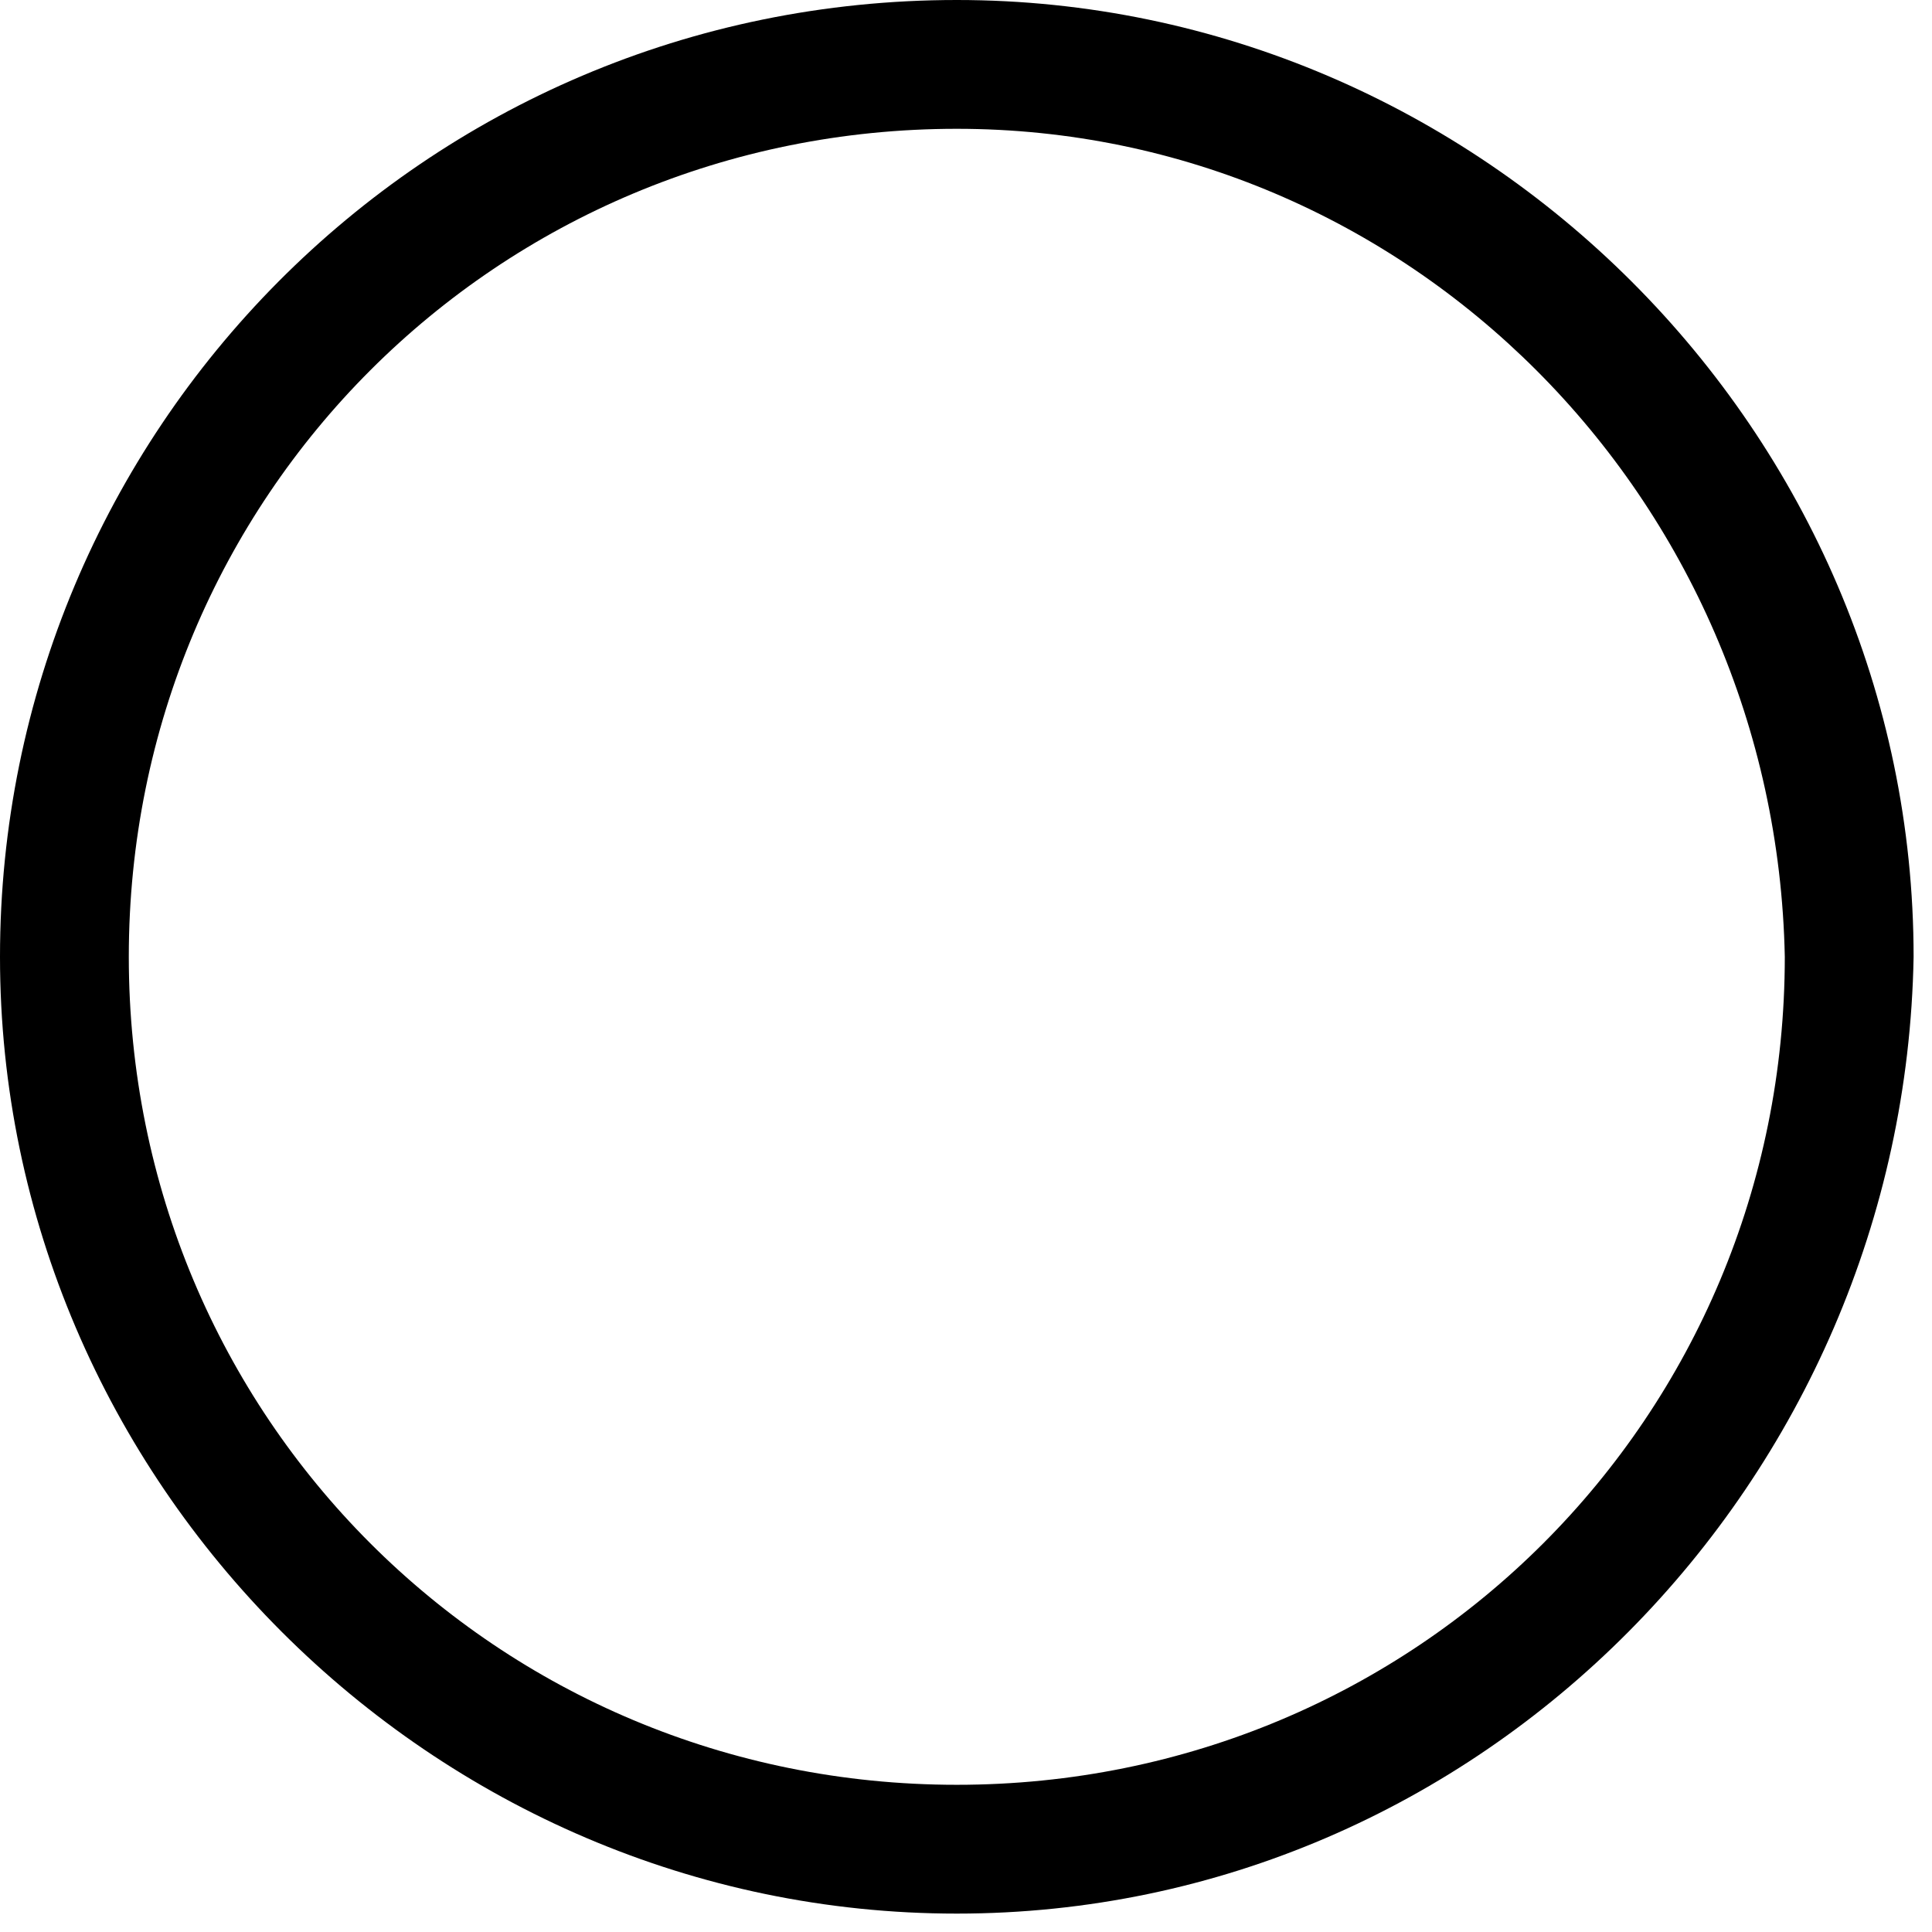 <svg width="21" height="21" viewBox="0 0 21 21" fill="none" xmlns="http://www.w3.org/2000/svg">
<path d="M10.4 20.8C4.7 20.8 0 16.1 0 10.4C0 4.7 4.6 0 10.4 0C16.1 0 20.8 4.7 20.8 10.4C20.7 16.1 16.1 20.8 10.4 20.8ZM10.4 1.4C5.4 1.4 1.4 5.4 1.4 10.4C1.4 15.4 5.4 19.4 10.4 19.4C15.4 19.4 19.4 15.4 19.4 10.4C19.3 5.4 15.3 1.4 10.4 1.4Z" fill="black"/>
</svg>
